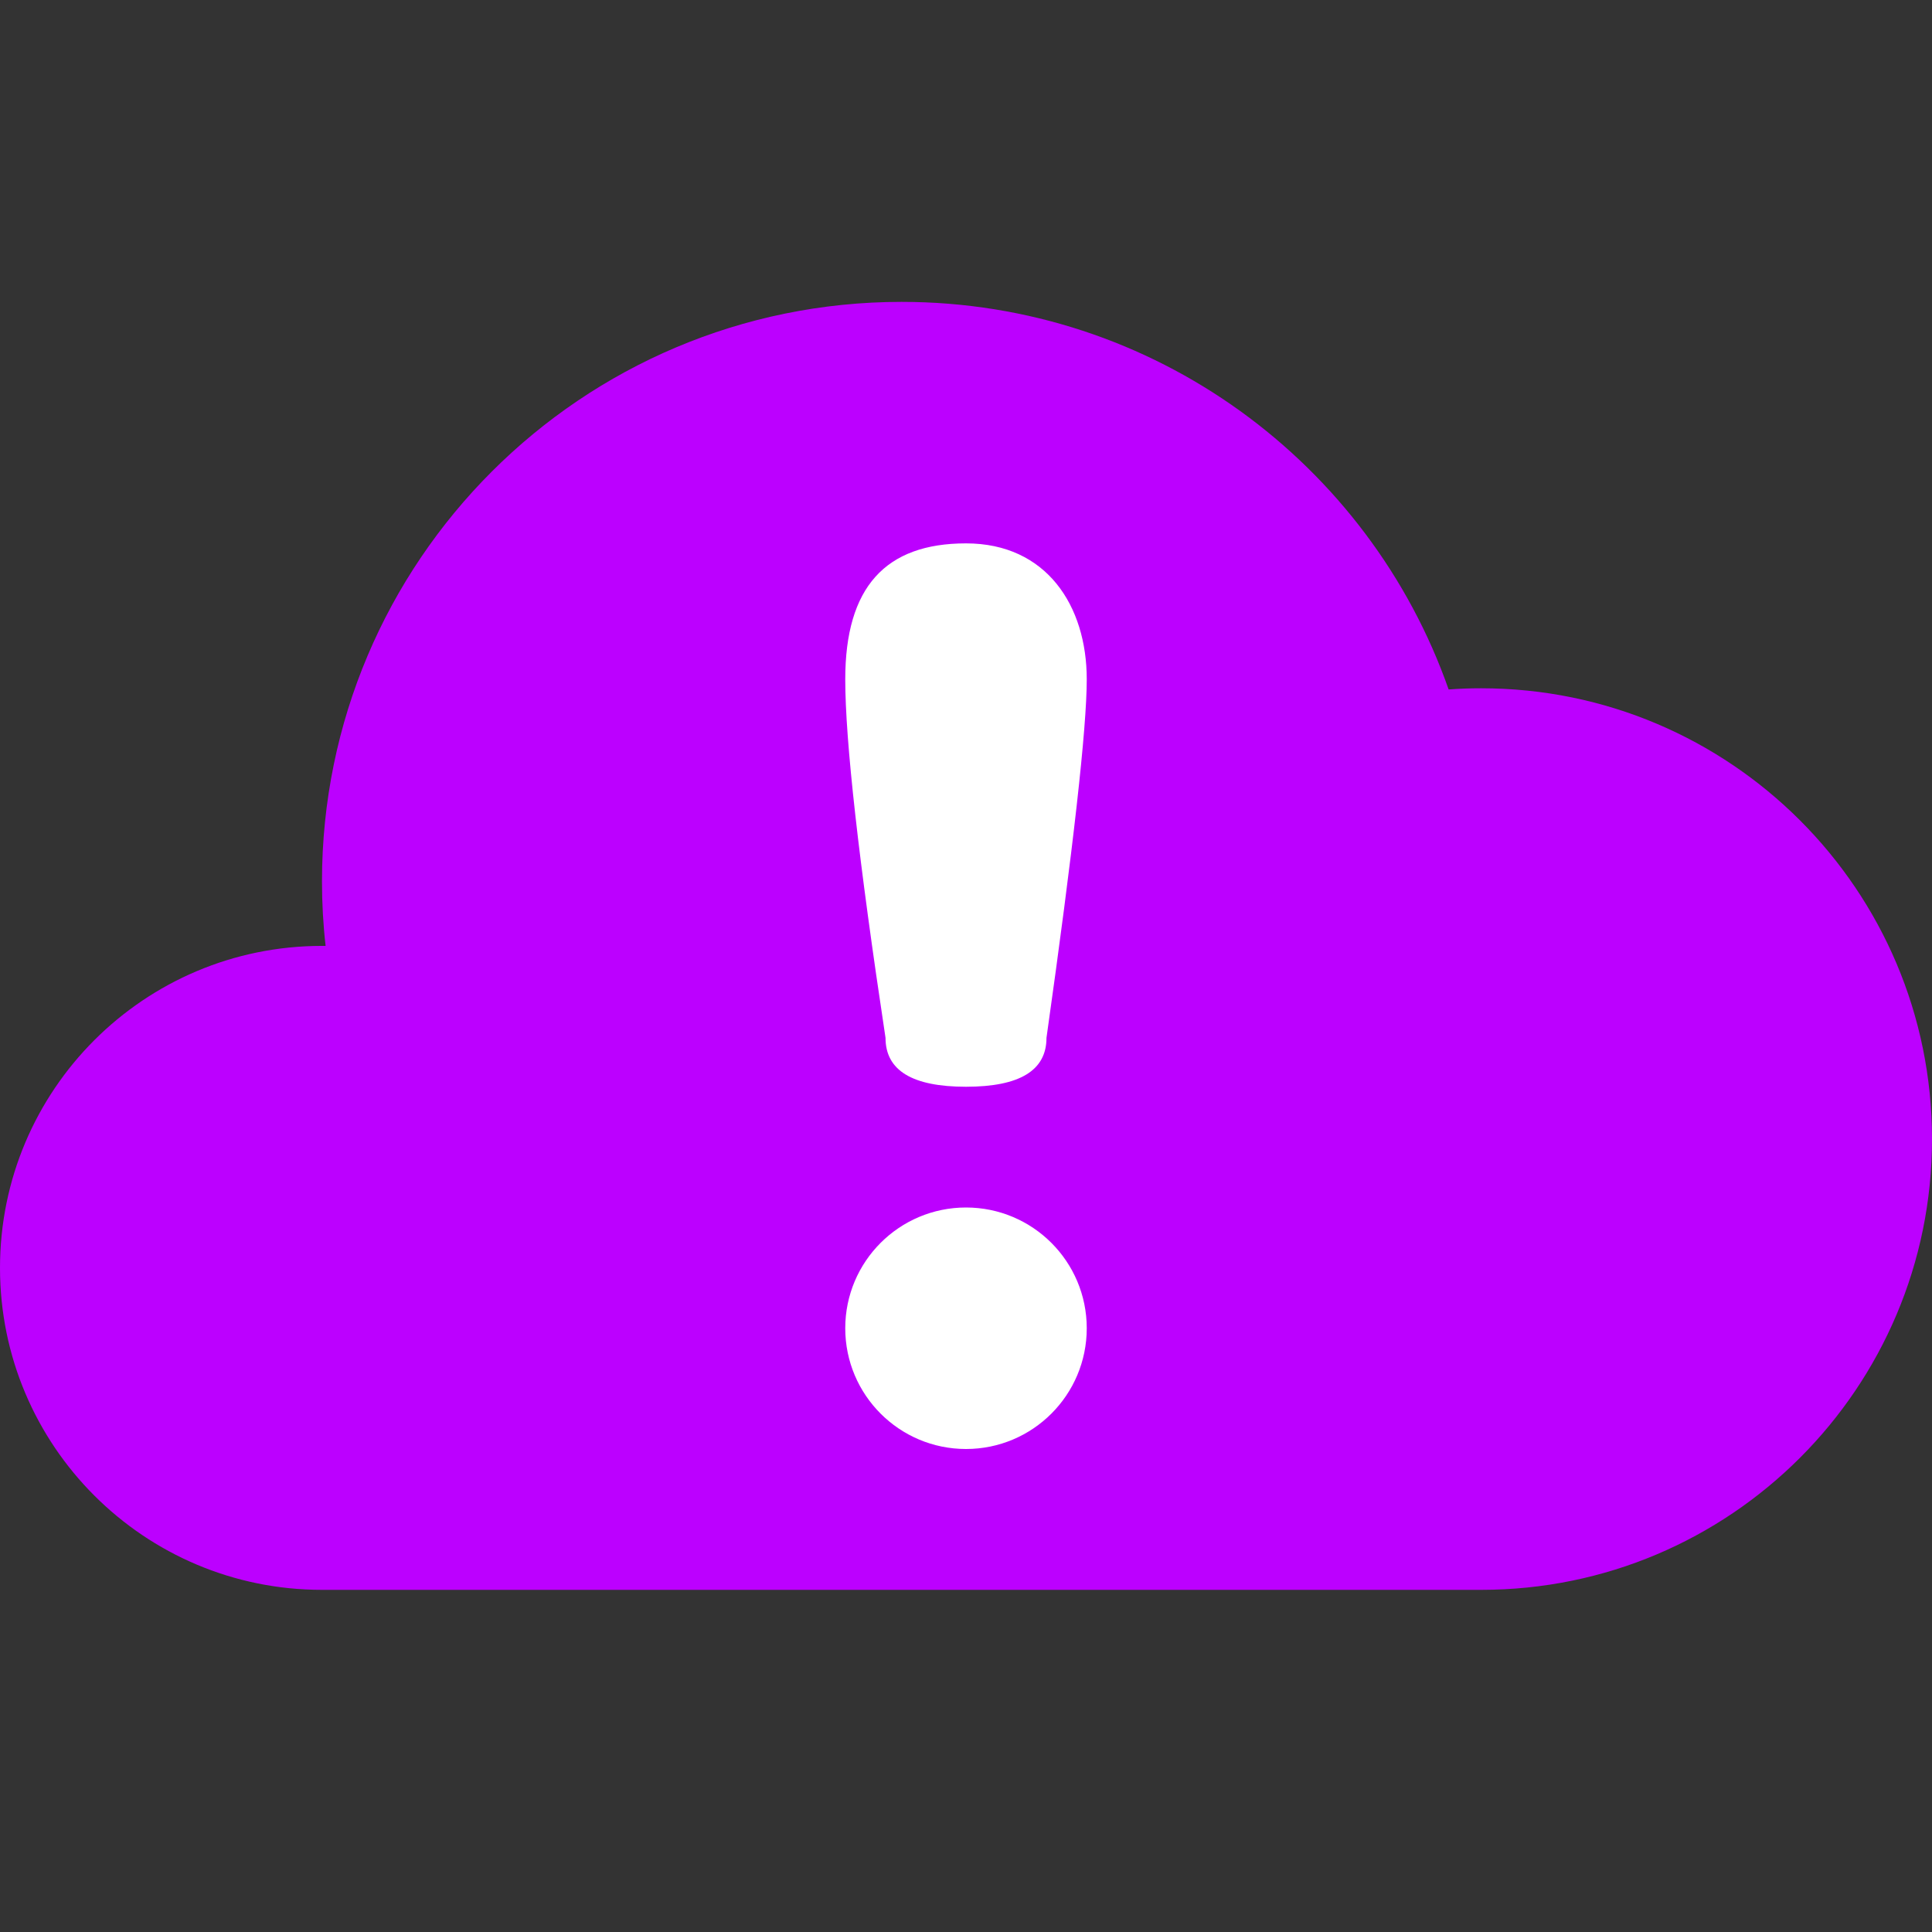<?xml version="1.0" encoding="UTF-8"?>
<svg width="32px" height="32px" viewBox="0 0 32 32" version="1.1" xmlns="http://www.w3.org/2000/svg" xmlns:xlink="http://www.w3.org/1999/xlink">
    <rect x="0" y="0" width="32" height="32" fill="#333333" stroke="none"/>
    <title>storm</title>
    <g id="storm" stroke="none" stroke-width="1" fill="none" fill-rule="evenodd">
        <path d="M5.333,26.333 C2.388,26.333 0,23.946 0,21 C0,18.054 2.388,15.667 5.333,15.667 C5.353,15.667 5.373,15.667 5.393,15.667 C5.353,15.317 5.333,14.961 5.333,14.6 C5.333,9.298 9.631,5 14.933,5 C19.121,5 22.682,7.681 23.994,11.42 C24.172,11.406 24.352,11.4 24.533,11.4 C28.657,11.4 32,14.743 32,18.867 C32,22.99 28.657,26.333 24.533,26.333 L24.533,26.333 Z" id="Combined-Shape" fill="#BC00FF"></path>
        <path d="M14,11.251 C14,9.724 14.667,9 16,9 C17.333,9 18,10.034 18,11.251 C18,12.061 17.778,14.041 17.333,17.19 C17.333,17.73 16.889,18 16,18 C15.111,18 14.667,17.73 14.667,17.19 C14.222,14.248 14,12.268 14,11.251 Z" id="Rectangle" fill="#FFFFFF"></path>
        <circle id="Oval" fill="#FFFFFF" cx="16" cy="22" r="2"></circle>
    </g>
</svg>